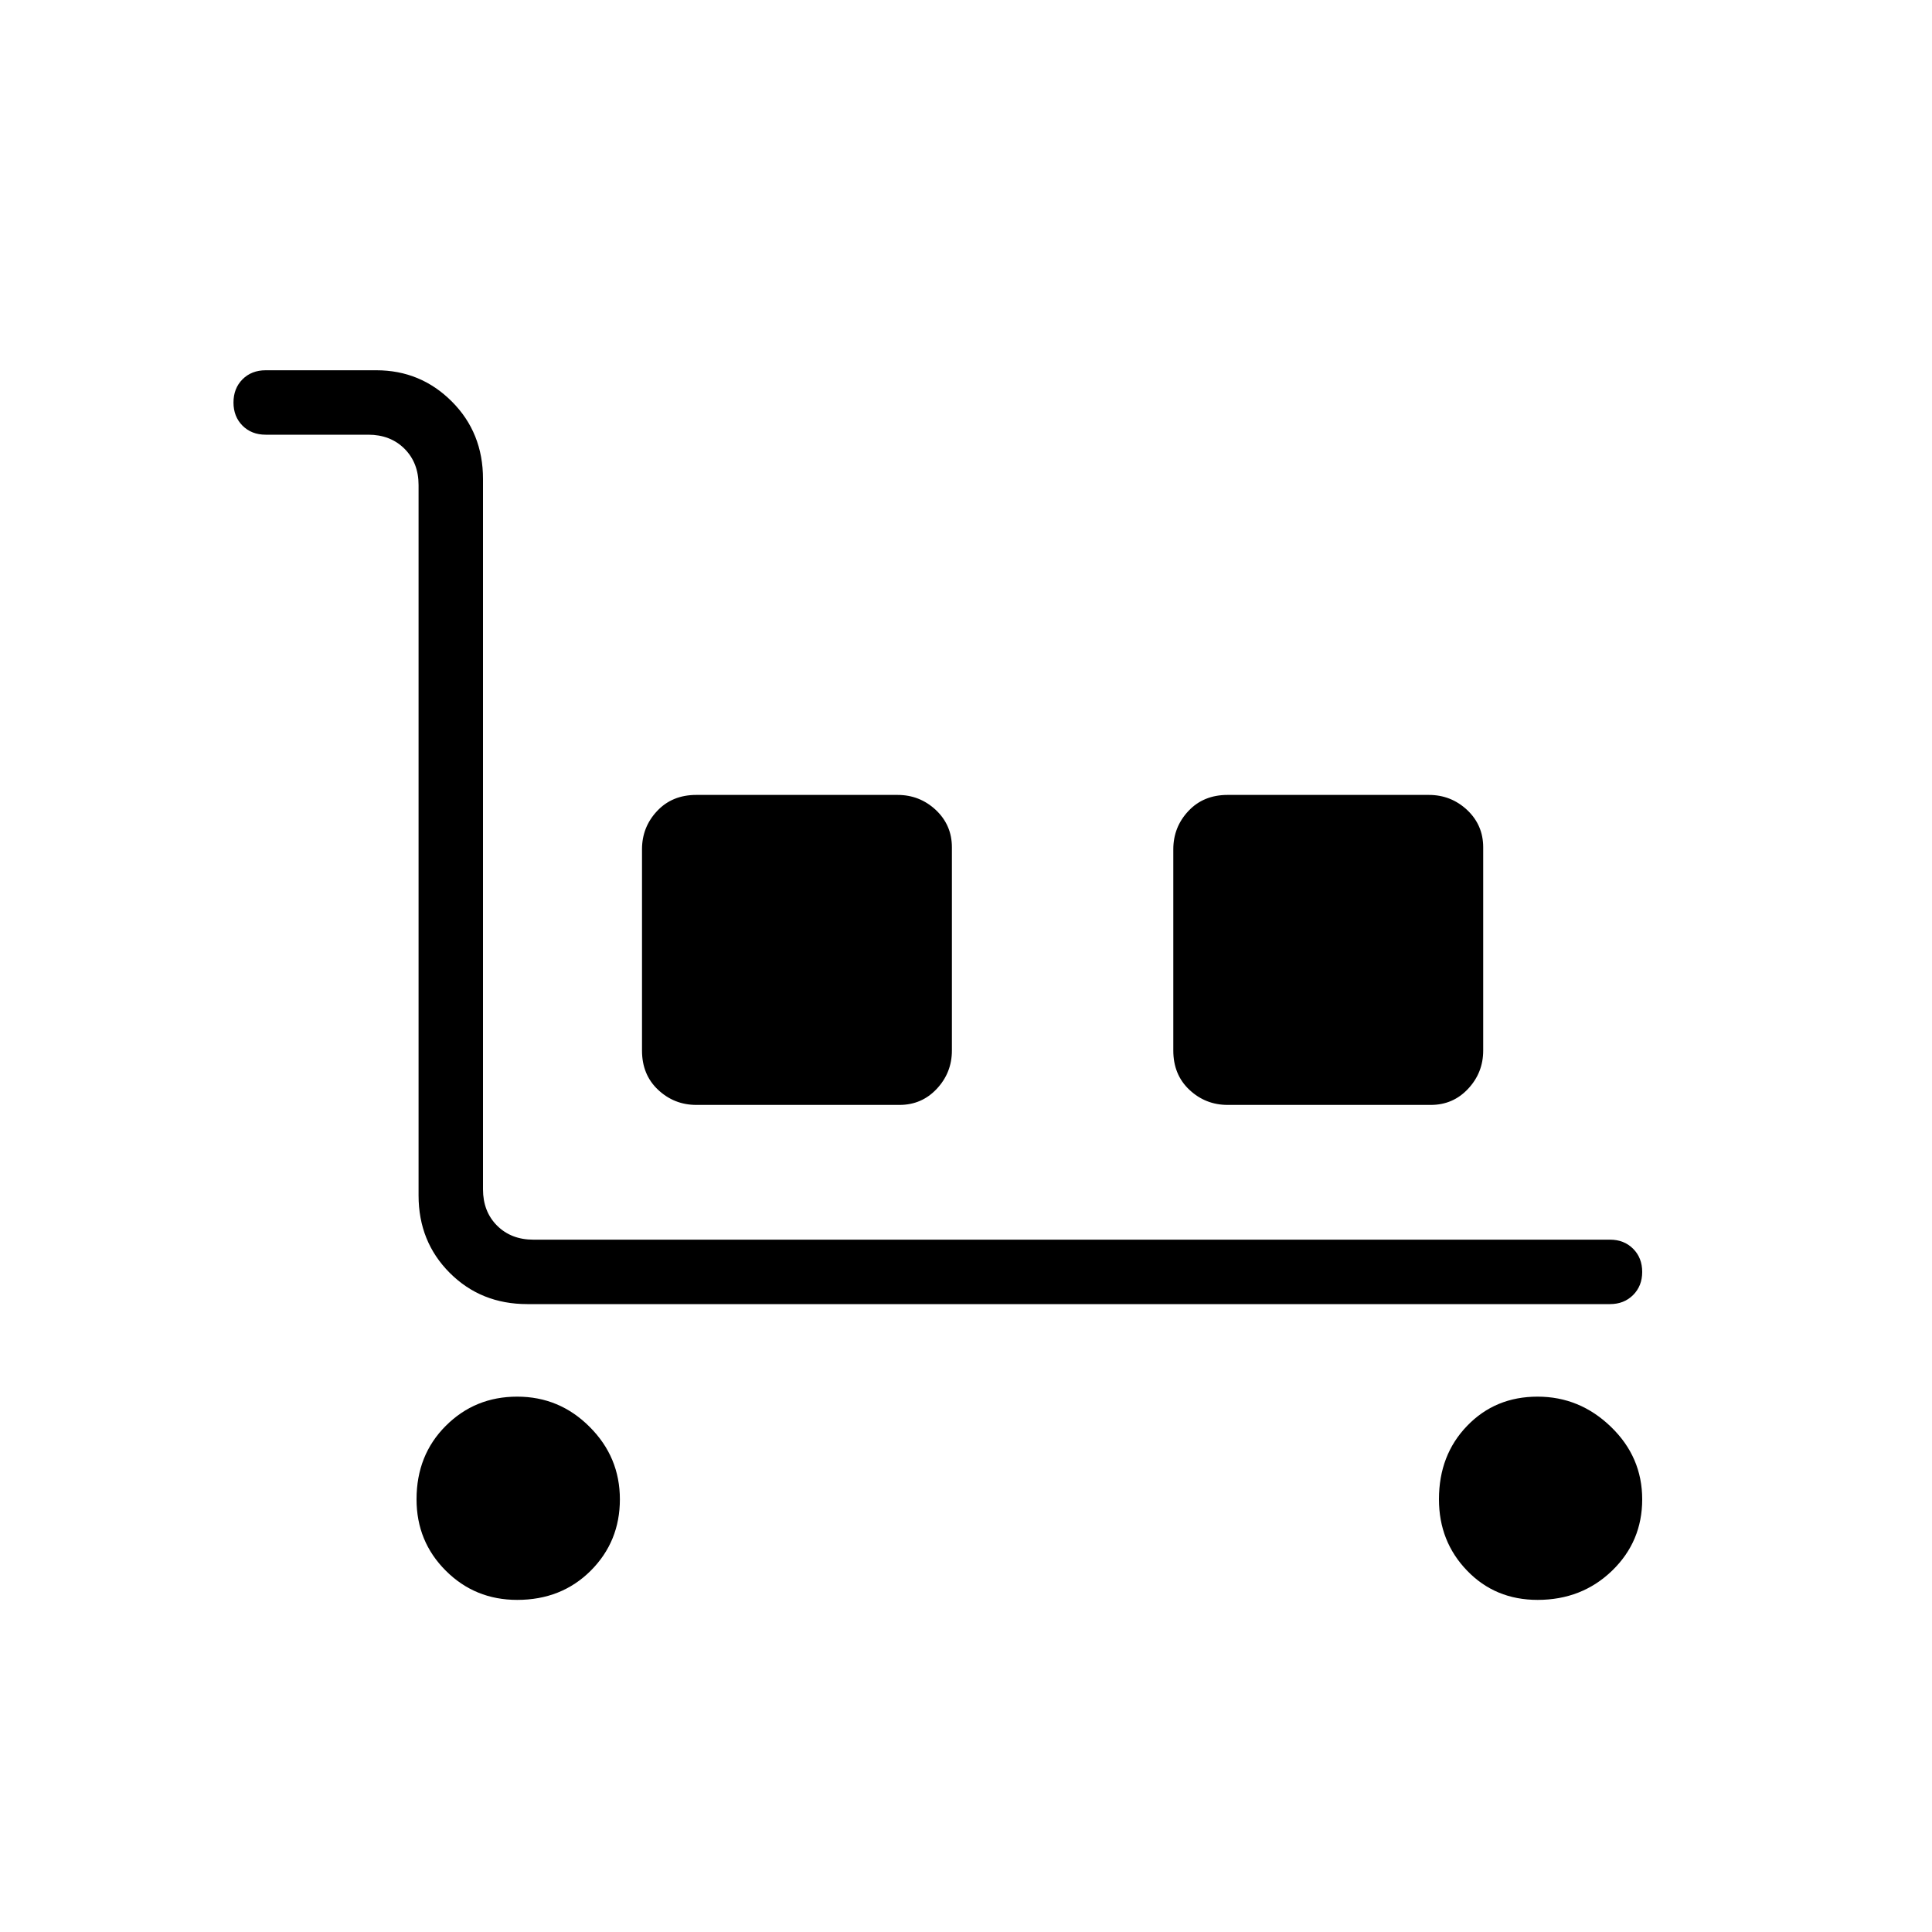 <svg xmlns="http://www.w3.org/2000/svg" height="20" width="20"><path d="M16.667 13.5H5.458q-.479 0-.802-.323-.323-.323-.323-.802V5.021q0-.229-.145-.375-.146-.146-.376-.146H2.75q-.146 0-.24-.094-.093-.094-.093-.239 0-.146.093-.24.094-.094.24-.094h1.146q.458 0 .781.323T5 4.958v7.354q0 .23.146.376.146.145.375.145h11.146q.145 0 .239.094t.094.24q0 .145-.094.239t-.239.094ZM5.354 16.562q-.437 0-.739-.302-.303-.302-.303-.739 0-.459.303-.761.302-.302.739-.302.438 0 .75.313.313.312.313.75 0 .437-.302.739-.303.302-.761.302Zm1.854-5.124q-.229 0-.396-.157-.166-.156-.166-.406V8.792q0-.23.156-.396.156-.167.406-.167h2.084q.229 0 .396.156.166.157.166.386v2.104q0 .229-.156.396t-.386.167Zm5.5 0q-.229 0-.396-.157-.166-.156-.166-.406V8.792q0-.23.156-.396.156-.167.406-.167h2.084q.229 0 .396.156.166.157.166.386v2.104q0 .229-.156.396t-.386.167Zm3.209 5.124q-.438 0-.729-.302-.292-.302-.292-.739 0-.459.292-.761.291-.302.729-.302.437 0 .76.313.323.312.323.75 0 .437-.312.739-.313.302-.771.302Z"/></svg>